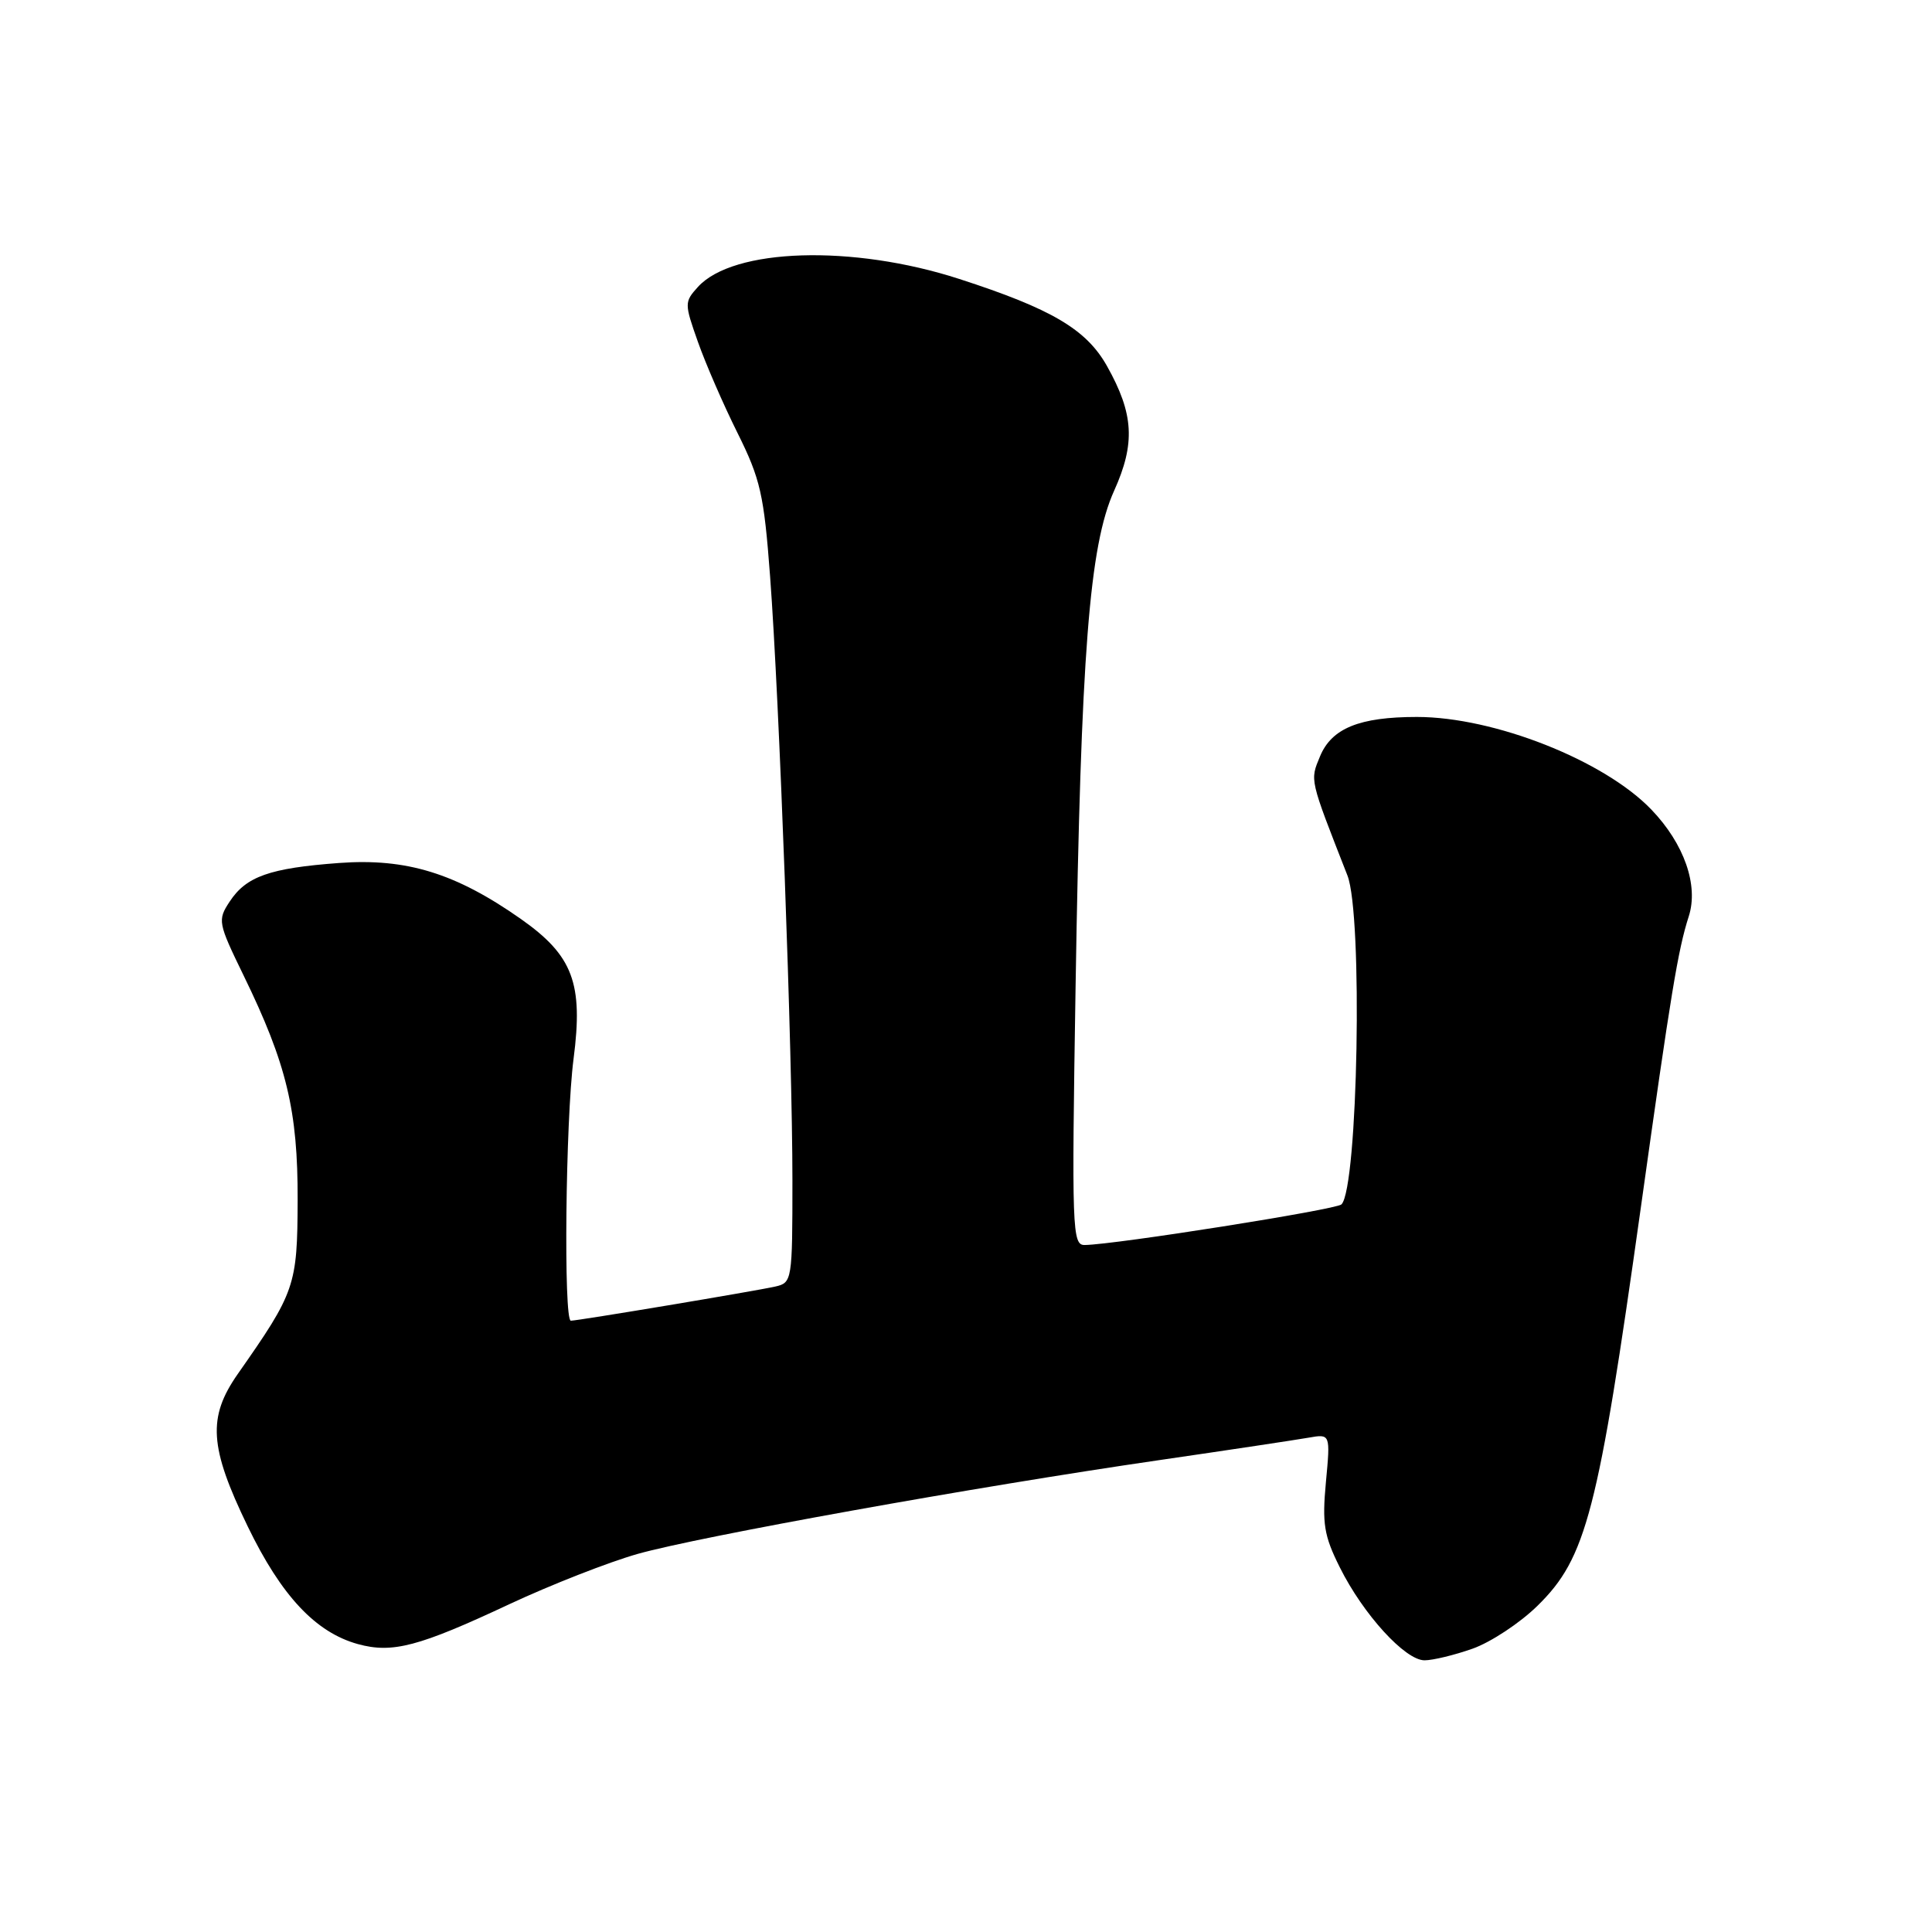 <?xml version="1.0" encoding="UTF-8" standalone="no"?>
<!DOCTYPE svg PUBLIC "-//W3C//DTD SVG 1.1//EN" "http://www.w3.org/Graphics/SVG/1.1/DTD/svg11.dtd" >
<svg xmlns="http://www.w3.org/2000/svg" xmlns:xlink="http://www.w3.org/1999/xlink" version="1.1" viewBox="0 0 256 256">
 <g >
 <path fill="currentColor"
d=" M 195.12 218.46 C 197.53 217.61 201.41 215.05 203.73 212.77 C 210.20 206.43 211.75 200.43 217.42 160.00 C 221.41 131.50 222.34 125.87 223.77 121.42 C 225.09 117.32 223.17 111.81 218.82 107.28 C 212.57 100.76 197.99 95.00 187.75 95.00 C 180.13 95.00 176.45 96.50 174.91 100.22 C 173.57 103.46 173.48 103.08 178.54 116.00 C 180.60 121.25 179.94 157.39 177.75 159.59 C 177.05 160.28 147.82 164.91 143.73 164.97 C 142.07 165.00 142.00 163.03 142.52 130.75 C 143.23 86.54 144.34 72.31 147.63 65.02 C 150.46 58.74 150.24 54.84 146.68 48.50 C 143.95 43.64 139.34 40.92 127.10 36.96 C 112.97 32.38 97.14 32.87 92.47 38.03 C 90.68 40.01 90.68 40.22 92.47 45.28 C 93.48 48.15 95.84 53.59 97.72 57.36 C 100.76 63.47 101.23 65.53 102.04 76.36 C 103.27 92.73 105.00 139.63 105.00 156.39 C 105.00 169.65 104.95 169.97 102.75 170.47 C 100.10 171.07 76.57 175.00 75.64 175.00 C 74.66 175.00 74.94 148.45 76.00 140.30 C 77.30 130.29 75.92 126.62 69.02 121.77 C 60.38 115.70 53.86 113.69 44.93 114.35 C 35.73 115.03 32.62 116.13 30.43 119.47 C 28.81 121.93 28.88 122.27 32.28 129.26 C 37.99 140.98 39.47 147.15 39.44 159.02 C 39.40 170.37 39.12 171.19 31.52 182.04 C 27.48 187.81 27.73 191.74 32.83 202.27 C 37.28 211.46 41.82 216.30 47.42 217.85 C 52.00 219.11 55.49 218.19 67.50 212.56 C 73.00 209.99 80.65 206.99 84.50 205.90 C 92.70 203.59 129.22 197.02 153.50 193.49 C 162.85 192.13 171.80 190.78 173.39 190.50 C 176.29 189.99 176.29 189.99 175.69 196.39 C 175.18 201.90 175.43 203.48 177.53 207.68 C 180.63 213.91 186.19 220.00 188.76 220.00 C 189.85 220.00 192.72 219.31 195.12 218.46 Z "/>
</g>
</svg>
